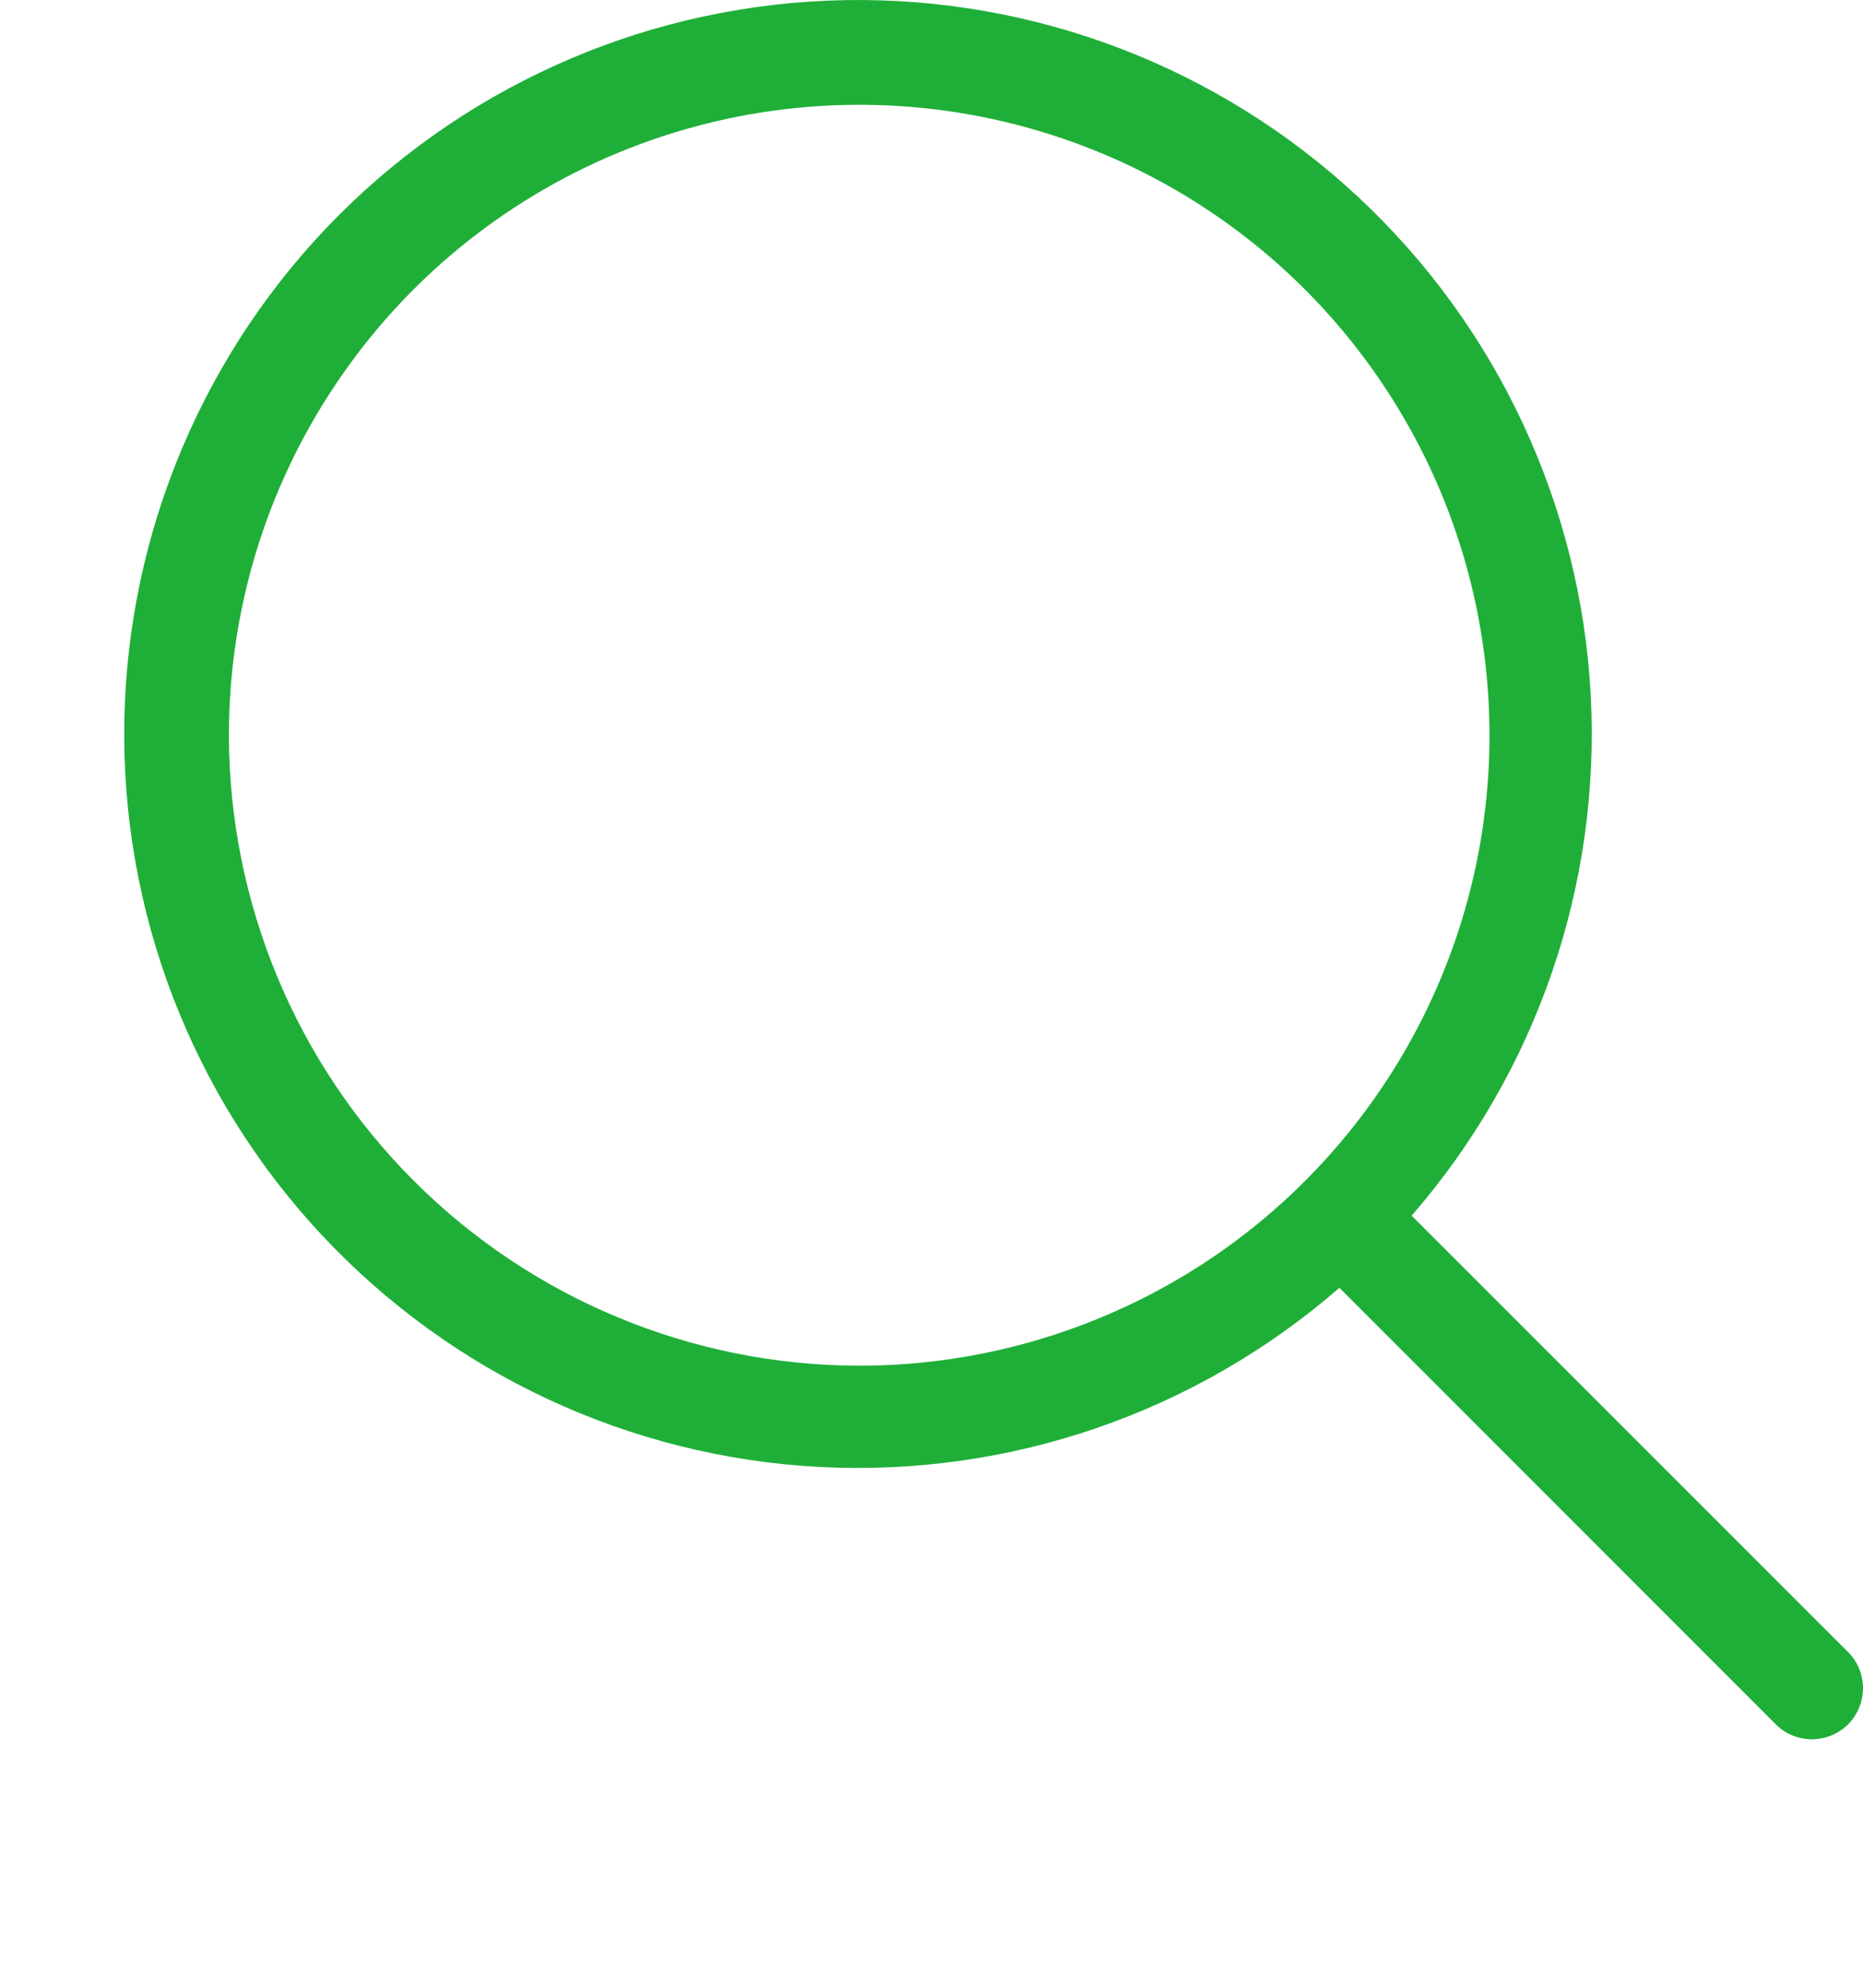 <svg width="15" height="16" viewBox="0 0 15 16" fill="none" xmlns="http://www.w3.org/2000/svg">
<path d="M14.89 13.308L11.366 9.785C12.371 8.629 12.888 7.129 12.808 5.599C12.728 4.07 12.057 2.632 10.937 1.587C9.818 0.543 8.336 -0.026 6.805 0.001C5.274 0.028 3.813 0.648 2.73 1.73C1.648 2.813 1.028 4.274 1.001 5.805C0.974 7.336 1.543 8.818 2.587 9.937C3.632 11.057 5.07 11.728 6.599 11.808C8.129 11.888 9.629 11.371 10.784 10.366L14.308 13.89C14.386 13.962 14.489 14.002 14.596 14C14.702 13.998 14.804 13.955 14.88 13.88C14.955 13.804 14.998 13.702 15 13.596C15.002 13.489 14.962 13.386 14.89 13.308ZM1.843 5.918C1.843 4.914 2.141 3.933 2.699 3.099C3.256 2.264 4.049 1.614 4.976 1.23C5.903 0.846 6.924 0.745 7.908 0.941C8.893 1.137 9.797 1.62 10.507 2.33C11.216 3.04 11.7 3.944 11.895 4.928C12.091 5.913 11.991 6.933 11.607 7.86C11.223 8.787 10.572 9.58 9.738 10.138C8.903 10.695 7.922 10.993 6.918 10.993C5.573 10.991 4.283 10.456 3.332 9.505C2.38 8.553 1.845 7.264 1.843 5.918Z" fill="#1FAF38"/>
</svg>
